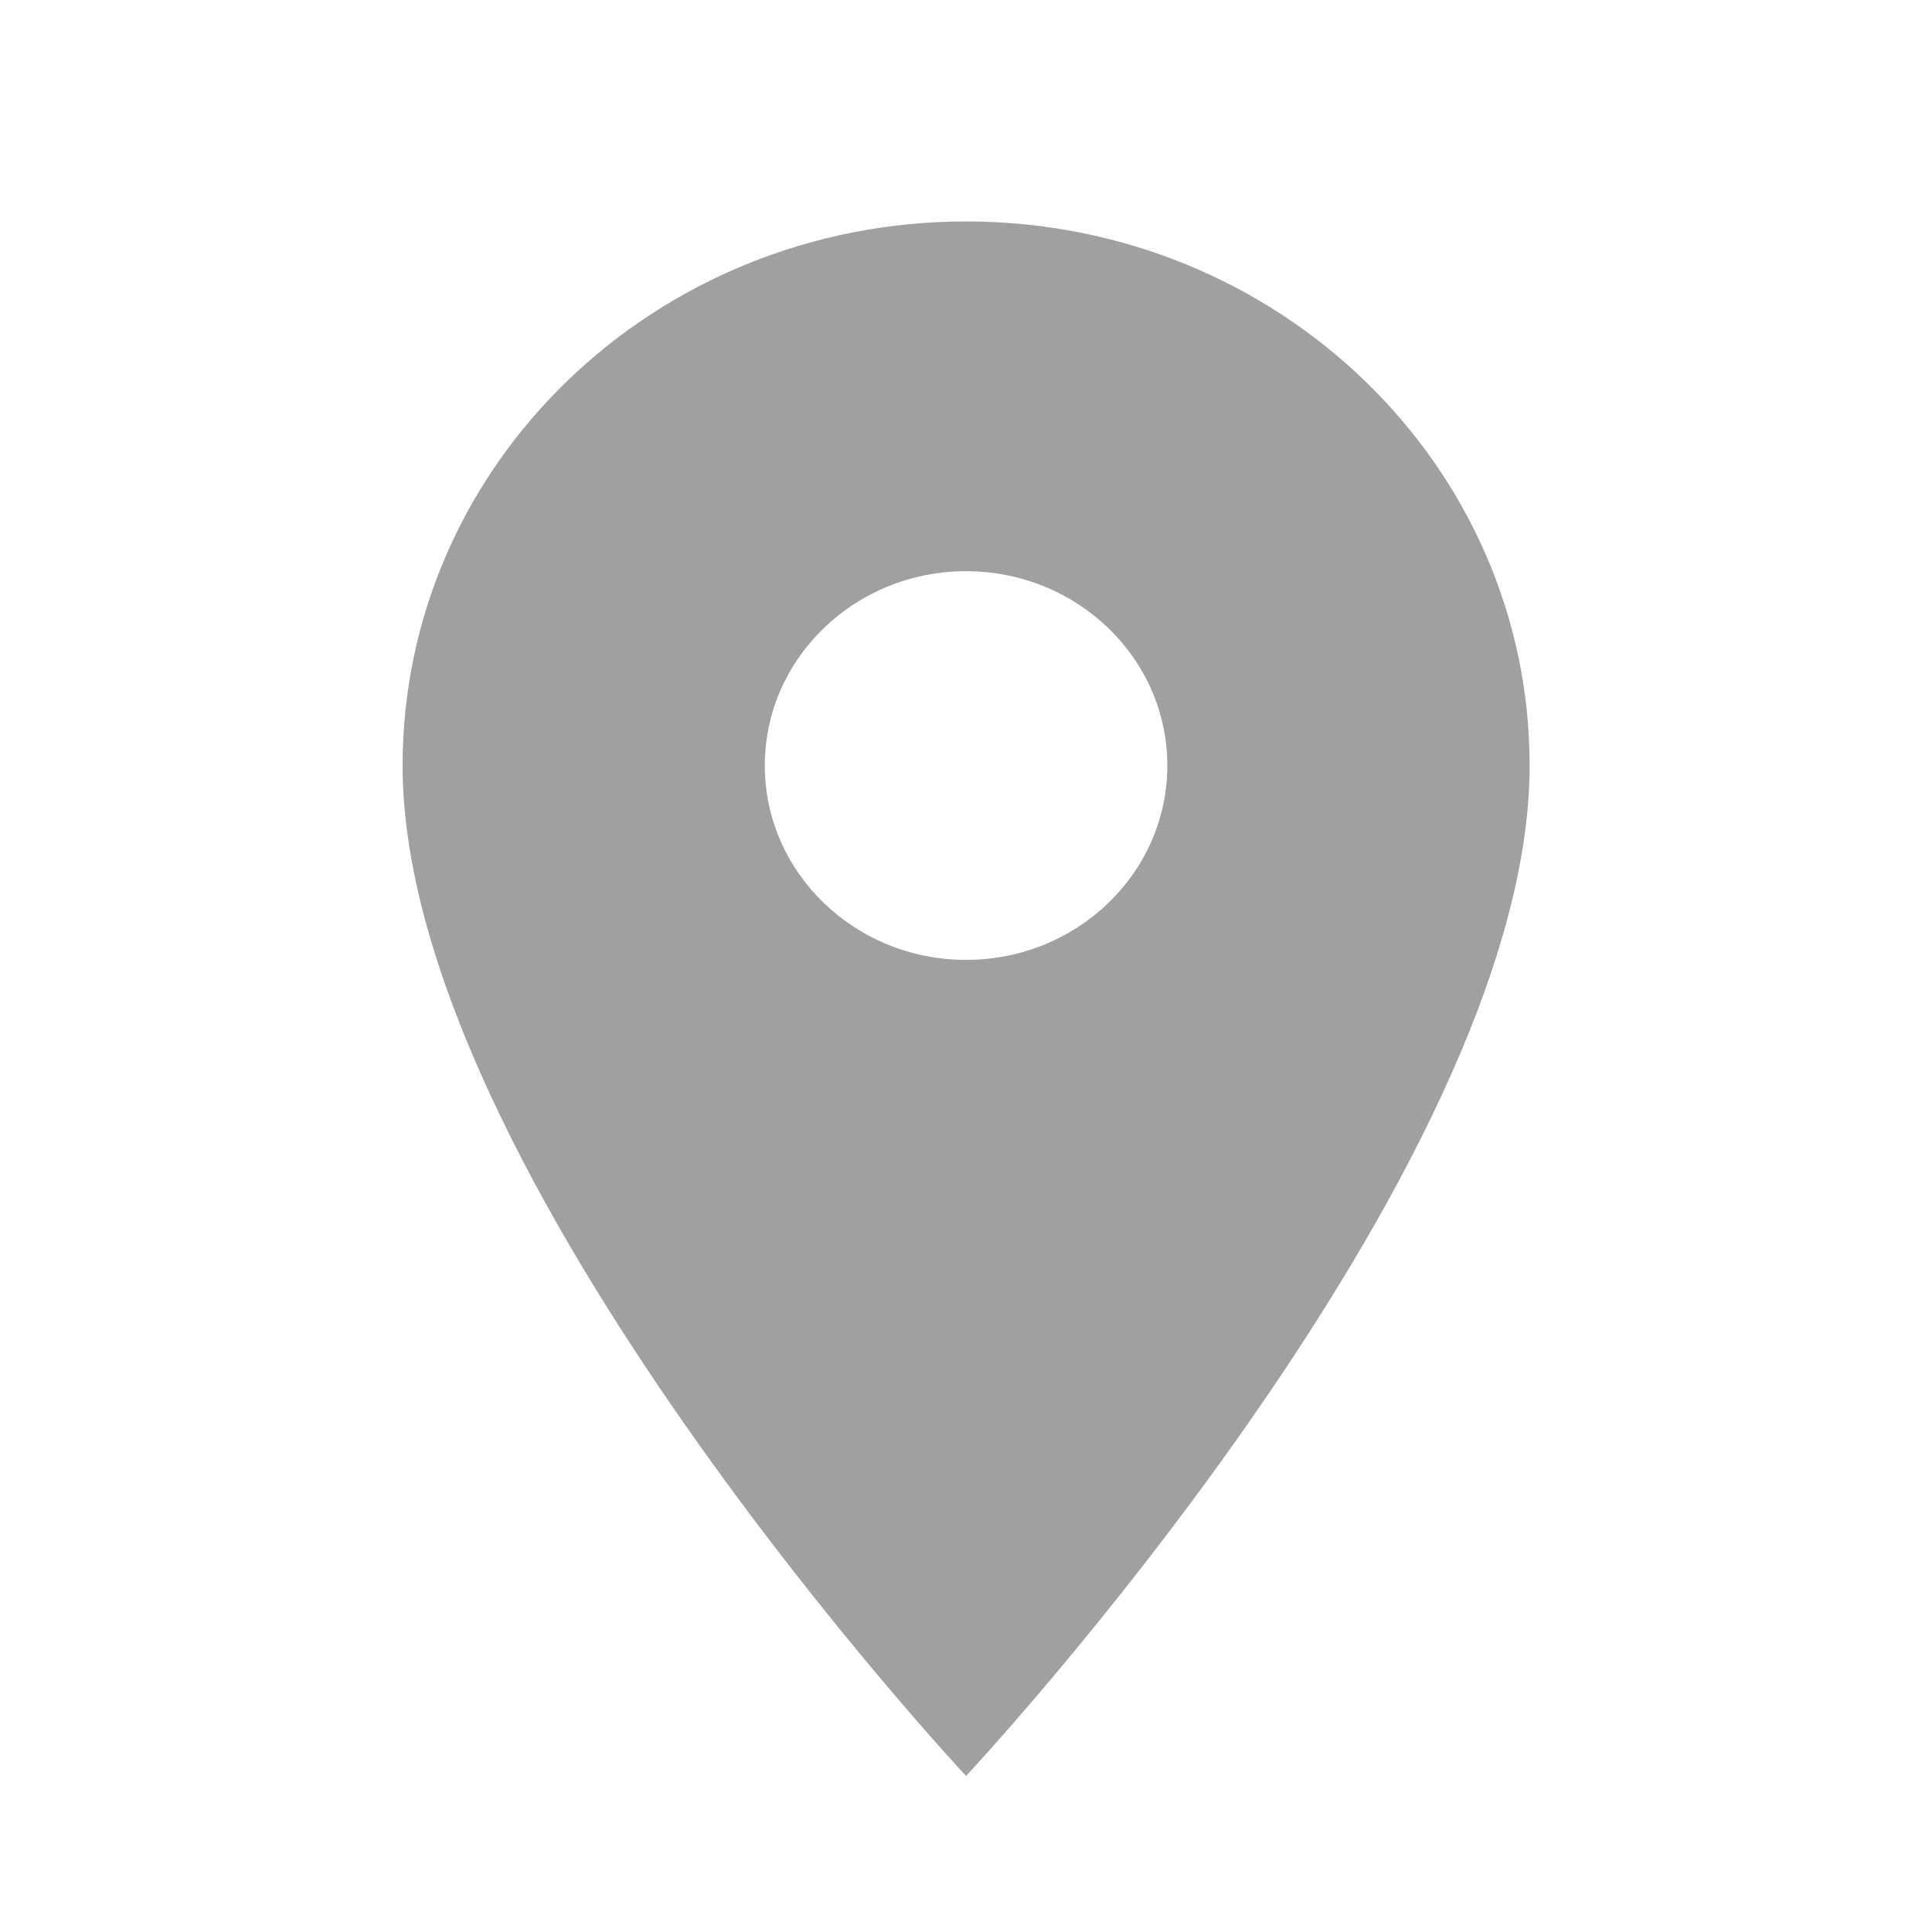 <svg width="29" height="29" viewBox="0 0 29 29" fill="none" xmlns="http://www.w3.org/2000/svg">
<path d="M14.501 3.324C9.825 3.324 6.043 6.976 6.043 11.491C6.043 17.616 14.501 26.658 14.501 26.658C14.501 26.658 22.96 17.616 22.96 11.491C22.96 6.976 19.178 3.324 14.501 3.324ZM14.501 14.408C12.834 14.408 11.48 13.101 11.48 11.491C11.48 9.881 12.834 8.574 14.501 8.574C16.169 8.574 17.522 9.881 17.522 11.491C17.522 13.101 16.169 14.408 14.501 14.408Z" fill="#A0A0A0"/>
</svg>
